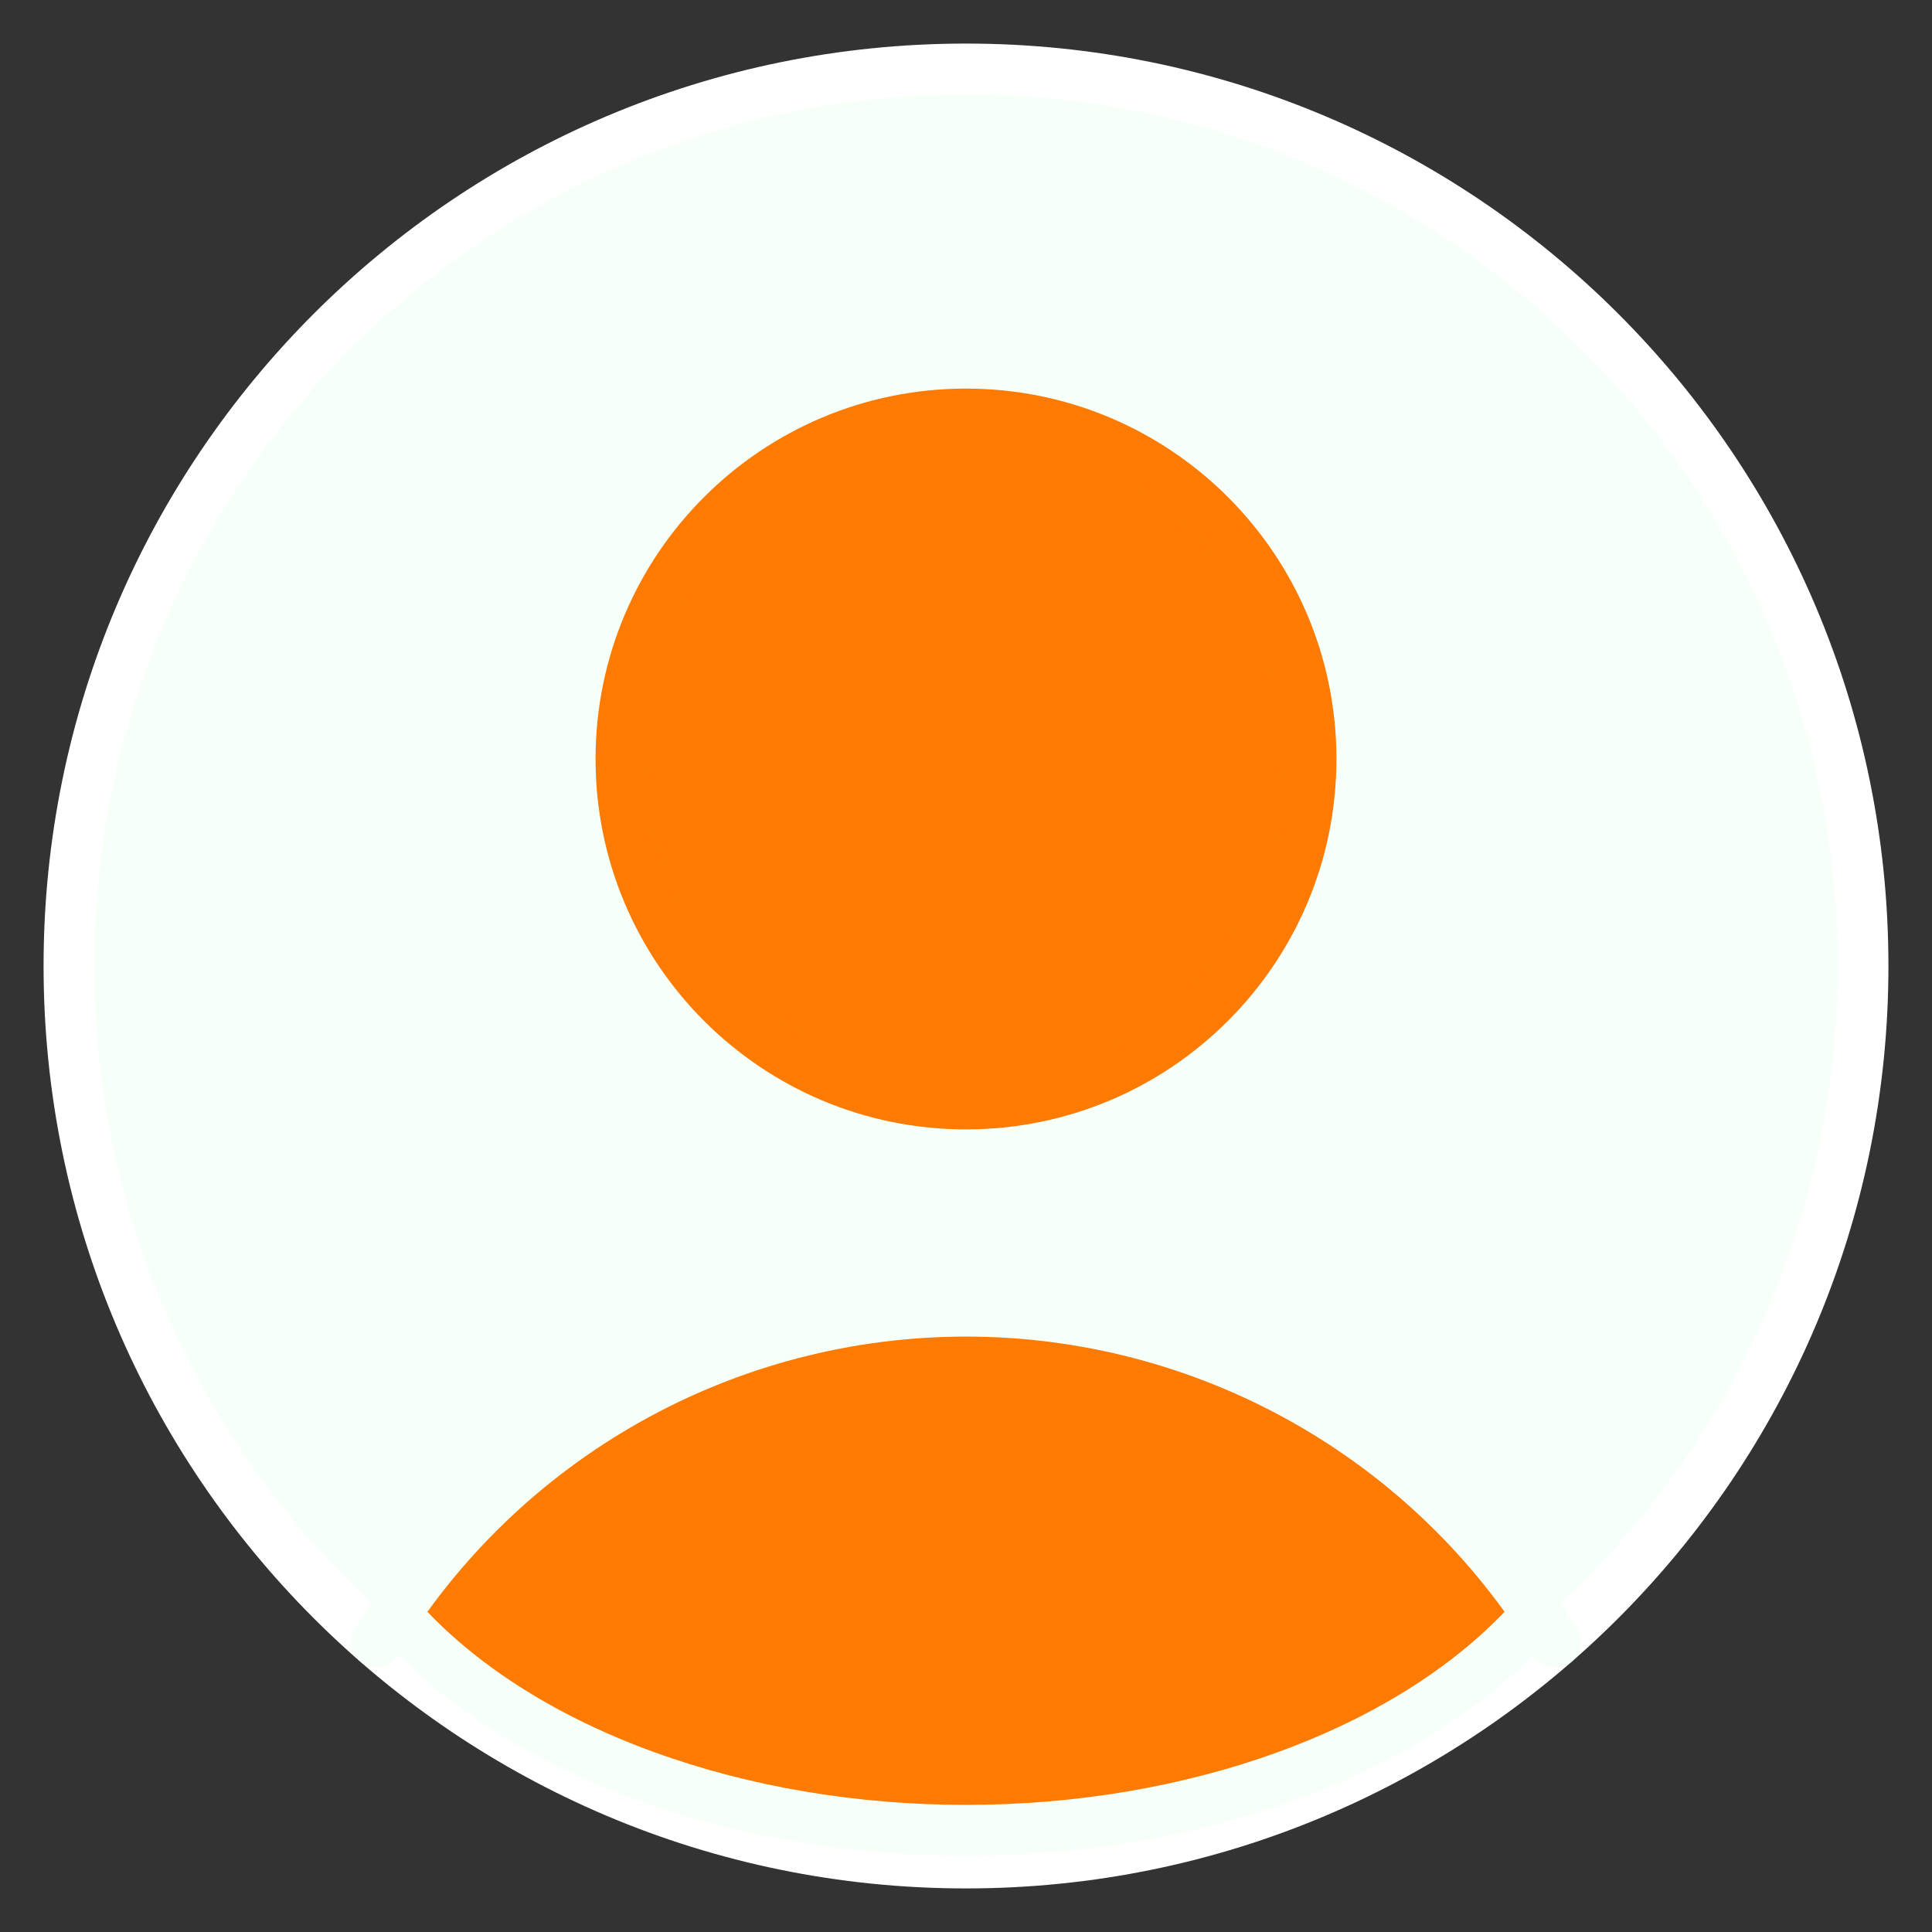 <svg width="38" height="38" viewBox="0 0 38 38" fill="none" xmlns="http://www.w3.org/2000/svg">
<rect x="0" y="0" width="38" height="38" fill="#333333" stroke="none"/>
<path d="M19 36.643C28.744 36.643 36.643 28.744 36.643 19C36.643 9.256 28.744 1.357 19 1.357C9.256 1.357 1.357 9.256 1.357 19C1.357 28.744 9.256 36.643 19 36.643Z" fill="#F6FFF8" stroke="white" stroke-linecap="round" stroke-linejoin="round"/>
<path d="M19 21.714C22.748 21.714 25.786 18.676 25.786 14.928C25.786 11.181 22.748 8.143 19 8.143C15.252 8.143 12.214 11.181 12.214 14.928C12.214 18.676 15.252 21.714 19 21.714Z" fill="#FD7B03" stroke="#FD7B03" stroke-linecap="round" stroke-linejoin="round"/>
<path d="M7.41 32.3C8.621 30.311 10.323 28.668 12.353 27.528C14.383 26.388 16.672 25.789 19 25.789C21.328 25.789 23.617 26.388 25.647 27.528C27.677 28.668 29.379 30.311 30.59 32.3" fill="#FD7B03"/>
<path d="M7.41 32.3C8.621 30.311 10.323 28.668 12.353 27.528C14.383 26.388 16.672 25.789 19 25.789C21.328 25.789 23.617 26.388 25.647 27.528C27.677 28.668 29.379 30.311 30.59 32.3" stroke="#F6FFF8" stroke-linecap="round" stroke-linejoin="round"/>
<path d="M8 32C9.149 33.221 10.765 34.231 12.692 34.931C14.618 35.632 16.79 36 19 36C21.209 36 23.382 35.632 25.308 34.931C27.235 34.231 28.85 33.221 30 32" fill="#FD7B03"/>
<path d="M8 32C9.149 33.221 10.765 34.231 12.692 34.931C14.618 35.632 16.79 36 19 36C21.209 36 23.382 35.632 25.308 34.931C27.235 34.231 28.85 33.221 30 32" stroke="#F6FFF8" stroke-linecap="round" stroke-linejoin="round"/>
</svg>
